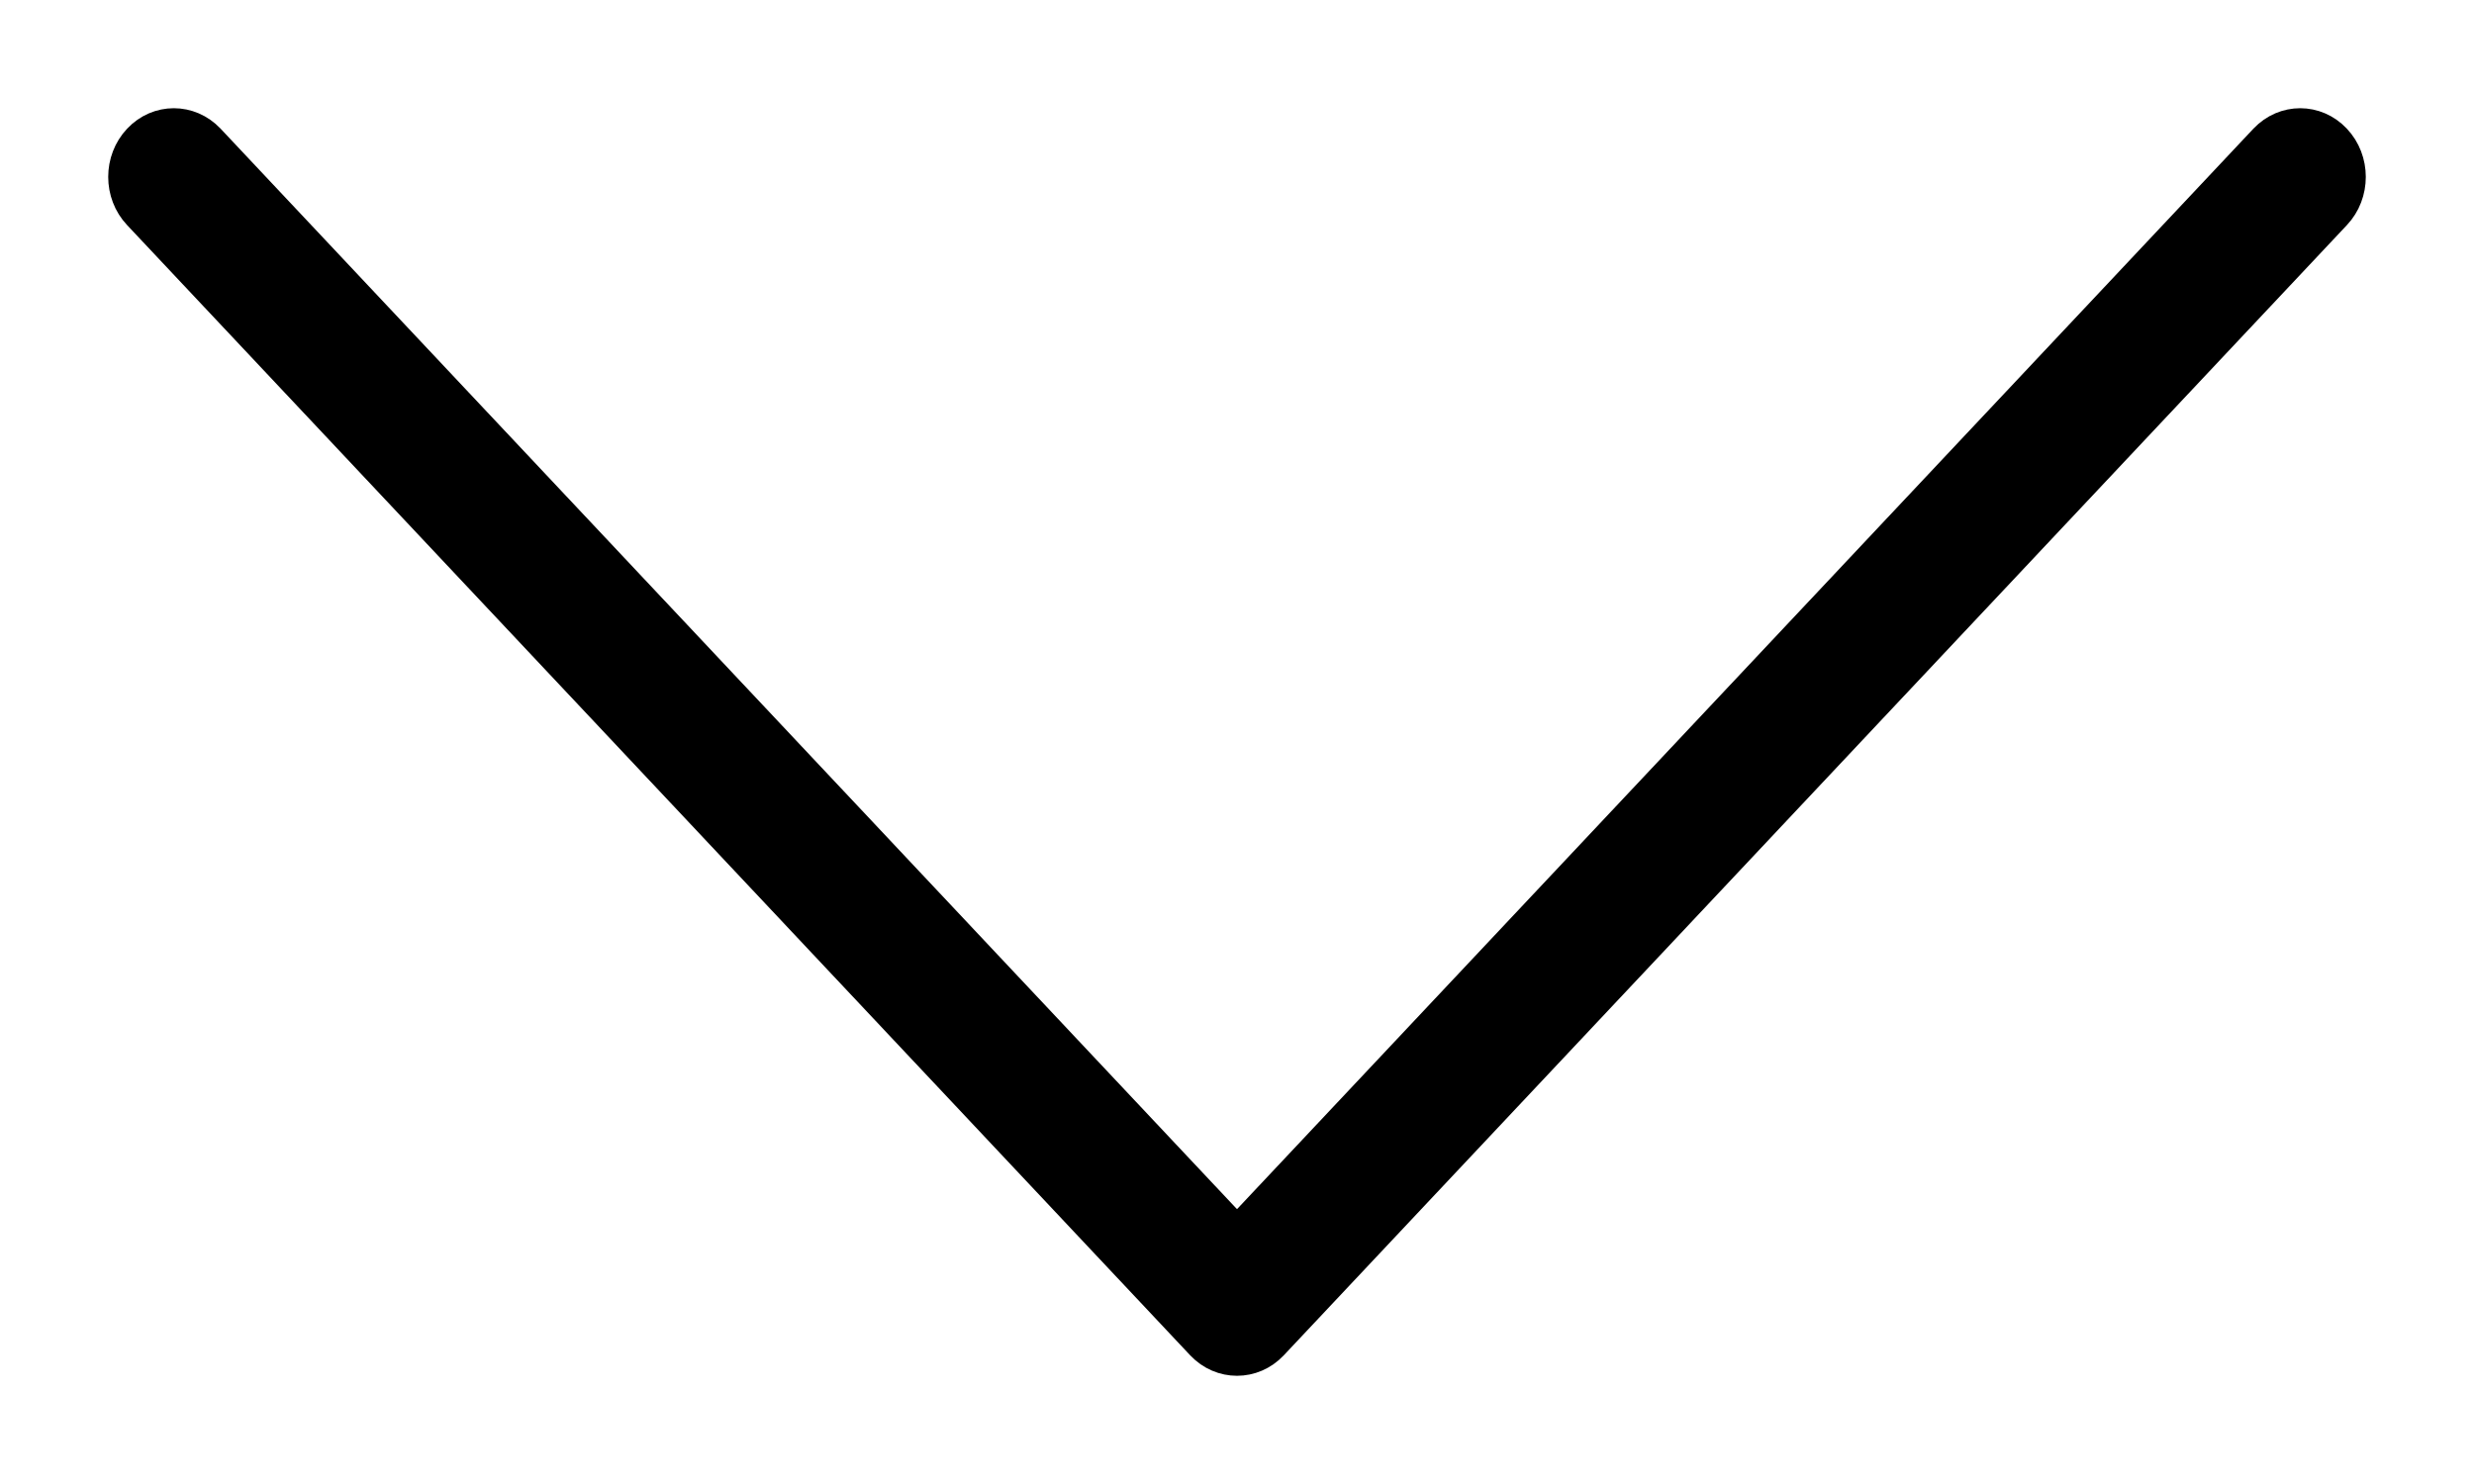 <svg width="20" height="12" viewBox="0 0 20 12" fill="none" xmlns="http://www.w3.org/2000/svg">
<path d="M1.119 1.126C0.96 1.294 0.96 1.567 1.119 1.735L9.713 10.874C9.872 11.042 10.128 11.042 10.287 10.874C10.287 10.874 10.286 10.874 10.287 10.874L18.881 1.735C19.04 1.567 19.04 1.294 18.881 1.126C18.723 0.958 18.467 0.958 18.308 1.126L10 9.96L1.692 1.126C1.533 0.958 1.277 0.958 1.119 1.126Z" fill="black"/>
<path d="M10.287 10.874C10.128 11.042 9.872 11.042 9.713 10.874L1.119 1.735C0.96 1.567 0.96 1.294 1.119 1.126C1.277 0.958 1.533 0.958 1.692 1.126L10 9.96L18.308 1.126C18.467 0.958 18.723 0.958 18.881 1.126C19.04 1.294 19.04 1.567 18.881 1.735L10.287 10.874ZM10.287 10.874C10.286 10.874 10.287 10.874 10.287 10.874Z" stroke="black" stroke-width="0.25" stroke-linecap="round"/>
</svg>
